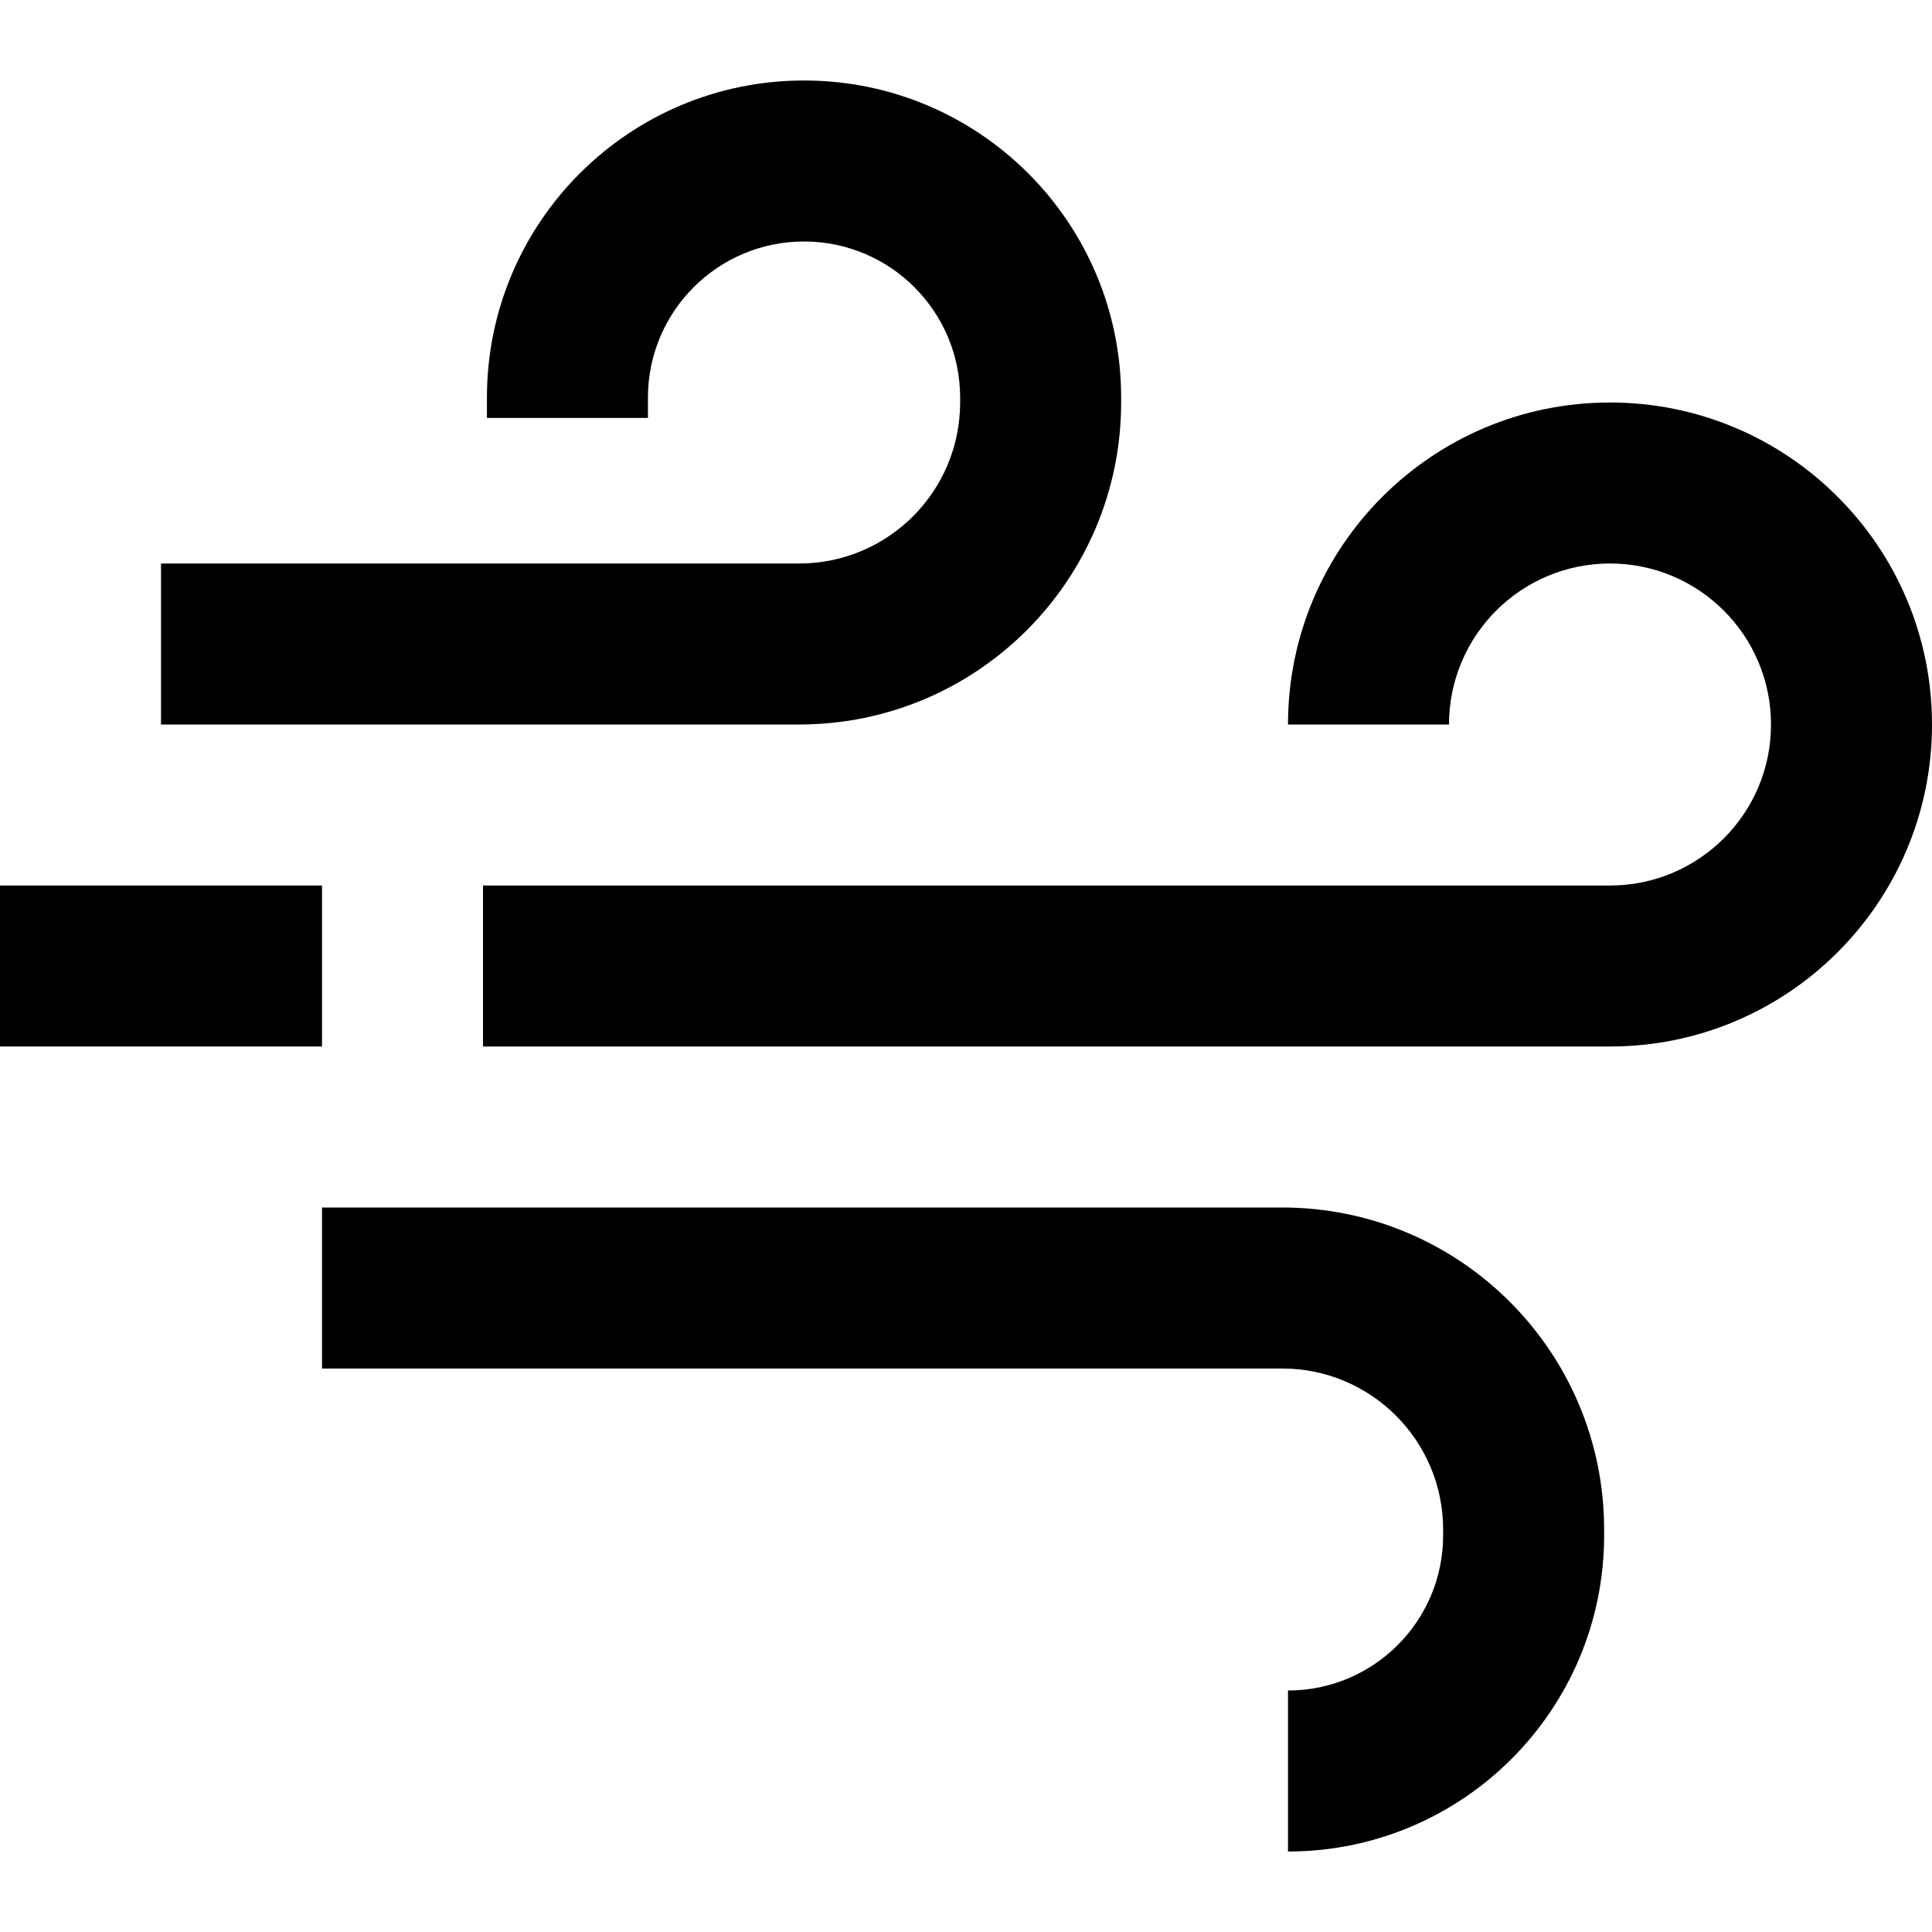 <?xml version="1.0" encoding="iso-8859-1"?>
<!-- Generator: Adobe Illustrator 19.0.0, SVG Export Plug-In . SVG Version: 6.00 Build 0)  -->
<svg version="1.1" id="Capa_1" xmlns="http://www.w3.org/2000/svg" xmlns:xlink="http://www.w3.org/1999/xlink" x="0px" y="0px"
	 viewBox="0 0 512 512" style="enable-background:new 0 0 512 512;" xml:space="preserve">
<g>
	<g>
		<path d="M426.667,106.667c-47.128,0-85.333,38.205-85.333,85.333H384c0-23.564,19.103-42.667,42.667-42.667
			s42.667,19.102,42.667,42.667s-19.103,42.667-42.667,42.667H128v42.667h298.667C473.795,277.333,512,239.128,512,192
			S473.795,106.667,426.667,106.667z"/>
	</g>
</g>
<g>
	<g>
		<path d="M339.778,320H85.333v42.667h254.445c23.564,0,42.667,19.103,42.667,42.667v1.555c0,22.705-18.406,41.112-41.112,41.112
			v42.667c46.27,0,83.778-37.509,83.778-83.778v-1.555C425.112,358.205,386.907,320,339.778,320z"/>
	</g>
</g>
<g>
	<g>
		<rect y="234.667" width="85.333" height="42.667"/>
	</g>
</g>
<g>
	<g>
		<path d="M213.077,21.333c-46.411,0-84.035,37.624-84.035,84.035v5.392h42.667v-5.392C171.709,82.521,190.23,64,213.077,64
			s41.368,18.521,41.368,41.368v1.299c0,23.564-19.103,42.667-42.667,42.667H42.667V192h169.112
			c47.128,0,85.333-38.205,85.333-85.333v-1.299C297.112,58.957,259.488,21.333,213.077,21.333z"/>
	</g>
</g>
<g>
</g>
<g>
</g>
<g>
</g>
<g>
</g>
<g>
</g>
<g>
</g>
<g>
</g>
<g>
</g>
<g>
</g>
<g>
</g>
<g>
</g>
<g>
</g>
<g>
</g>
<g>
</g>
<g>
</g>
</svg>
